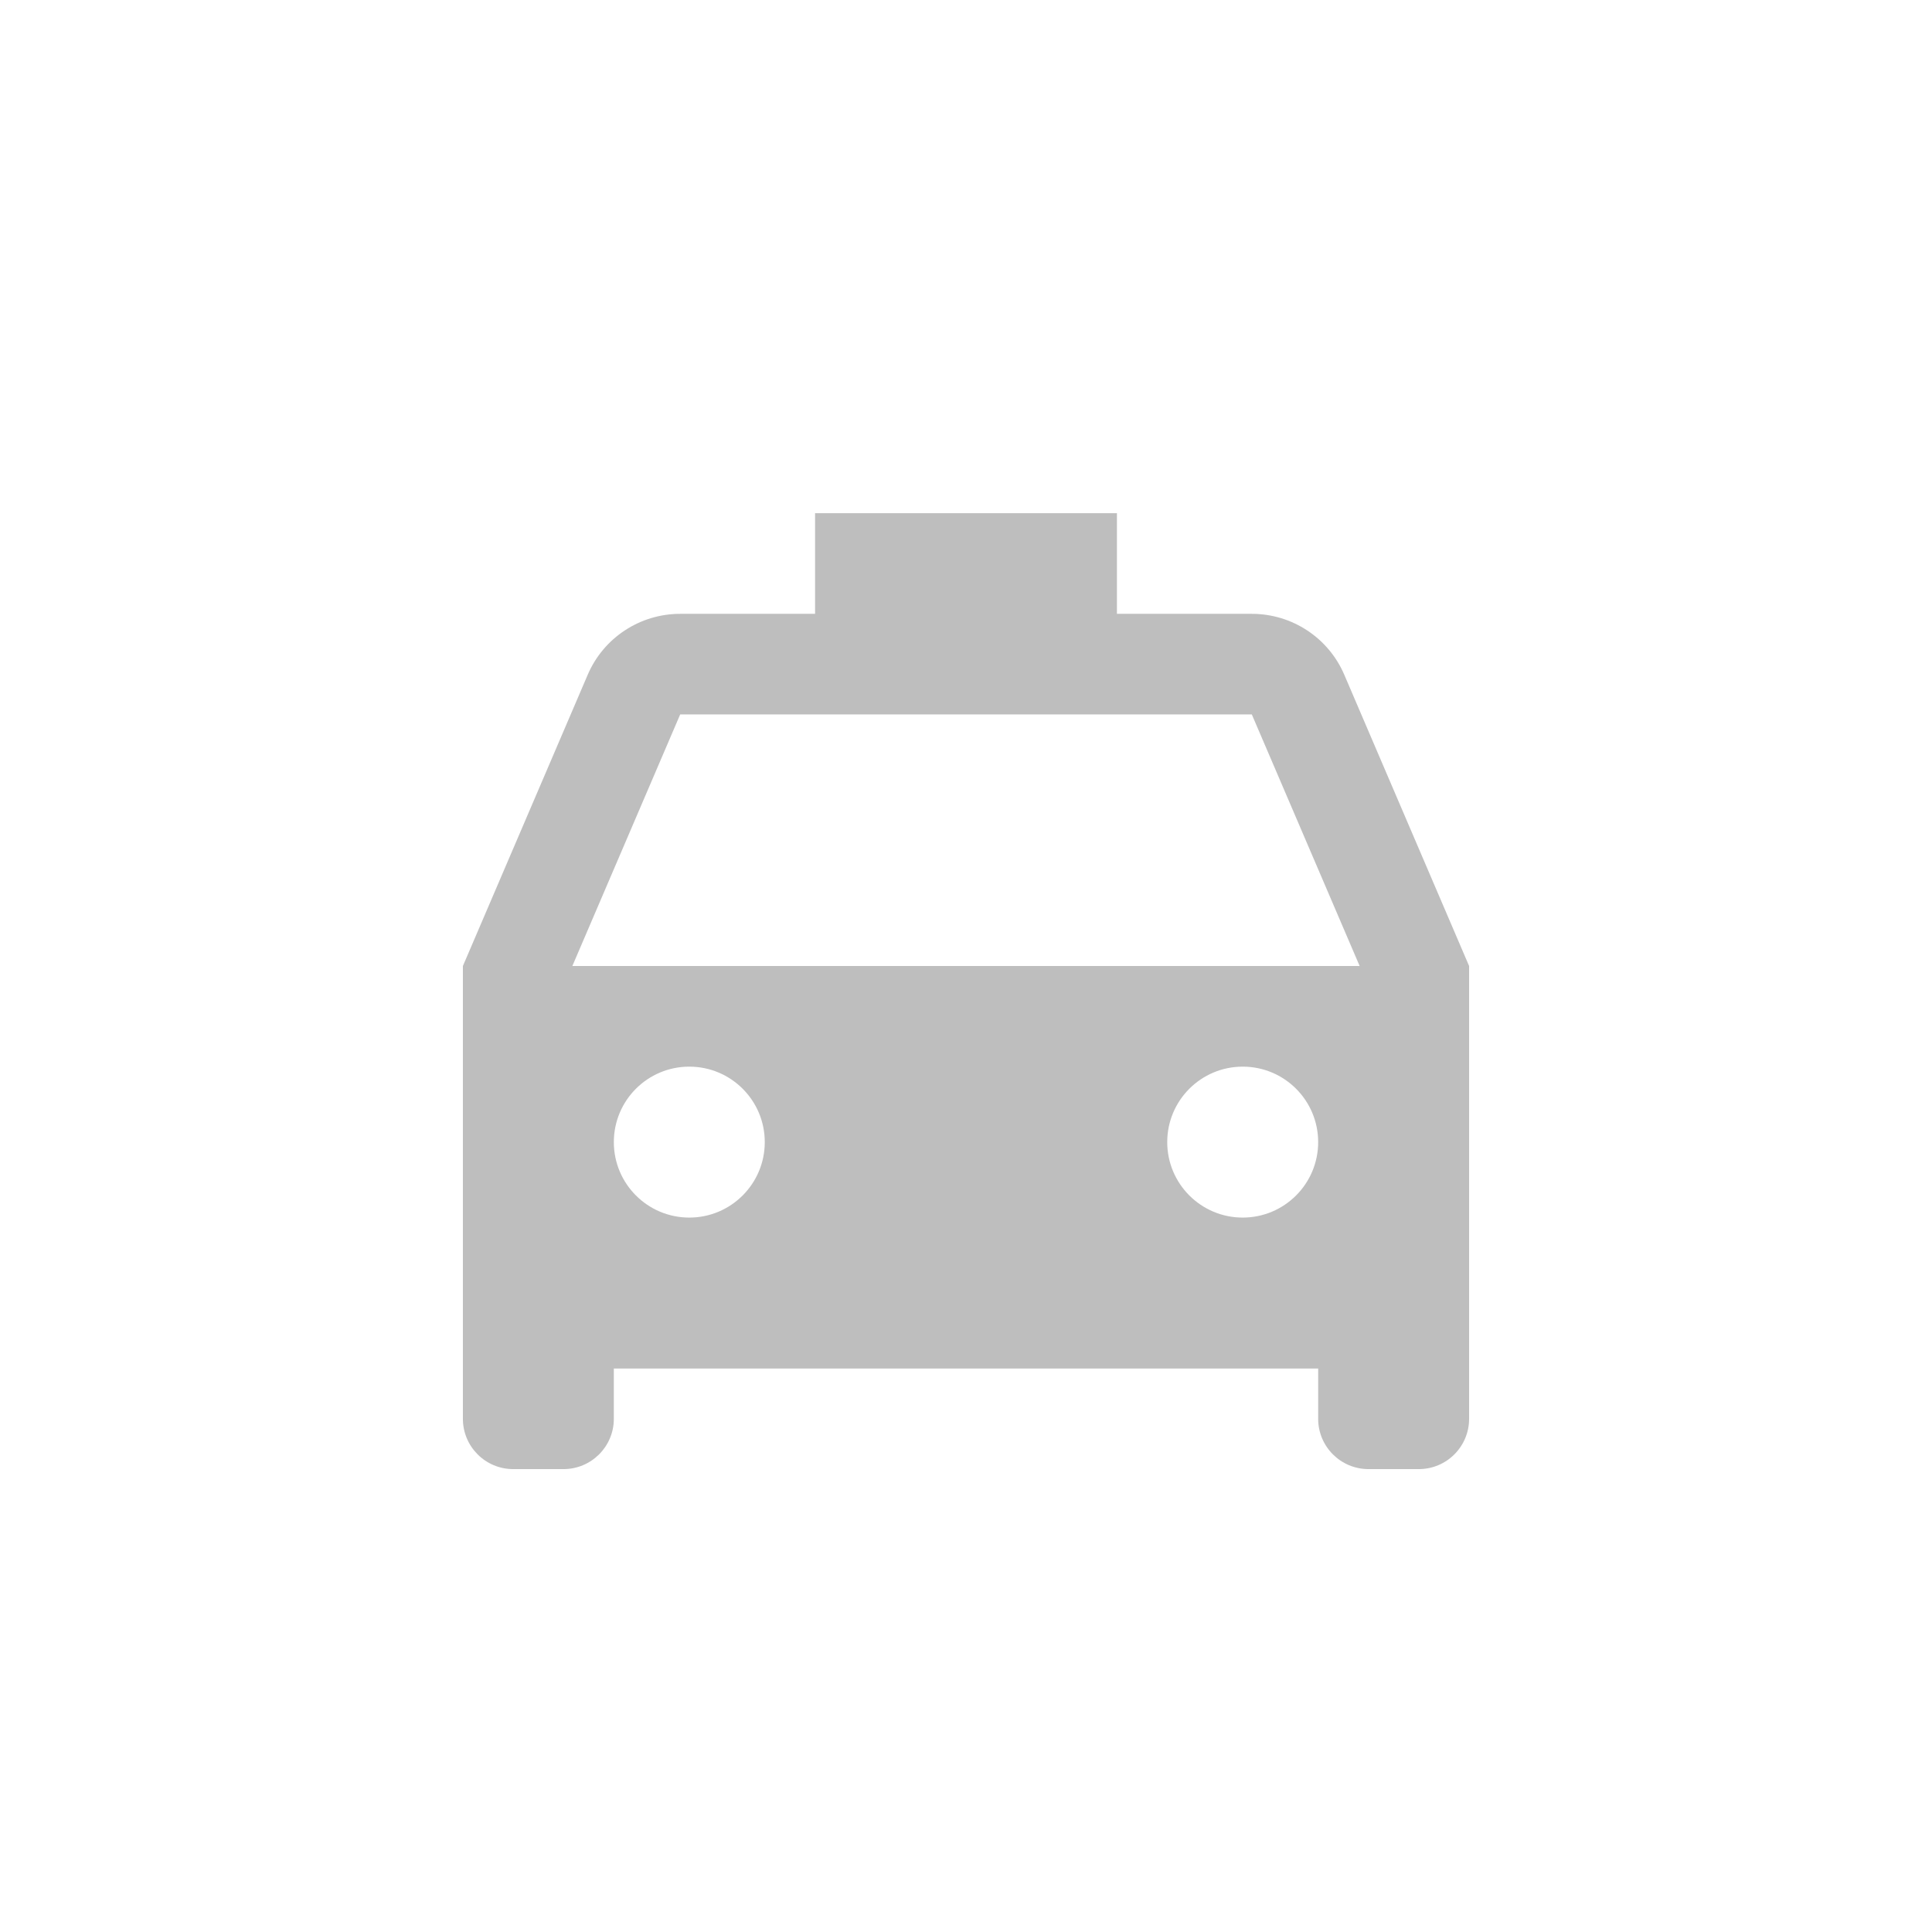 <svg width="32" height="32" viewBox="0 0 32 32" fill="none" xmlns="http://www.w3.org/2000/svg">
<path d="M24.333 16V23.5C24.333 23.96 23.96 24.333 23.5 24.333H22.667C22.206 24.333 21.833 23.96 21.833 23.5V22.667H10.167V23.5C10.167 23.96 9.794 24.333 9.333 24.333H8.5C8.04 24.333 7.667 23.96 7.667 23.5V16L9.734 11.177C9.996 10.564 10.599 10.167 11.266 10.167H13.5V8.5H18.5V10.167H20.734C21.401 10.167 22.004 10.564 22.266 11.177L24.333 16ZM9.48 16H22.52L20.734 11.833H11.266L9.48 16ZM11.417 20.167C12.107 20.167 12.667 19.607 12.667 18.917C12.667 18.226 12.107 17.667 11.417 17.667C10.726 17.667 10.167 18.226 10.167 18.917C10.167 19.607 10.726 20.167 11.417 20.167ZM20.583 20.167C21.274 20.167 21.833 19.607 21.833 18.917C21.833 18.226 21.274 17.667 20.583 17.667C19.893 17.667 19.333 18.226 19.333 18.917C19.333 19.607 19.893 20.167 20.583 20.167Z" fill="#BEBEBE"/>
</svg>
